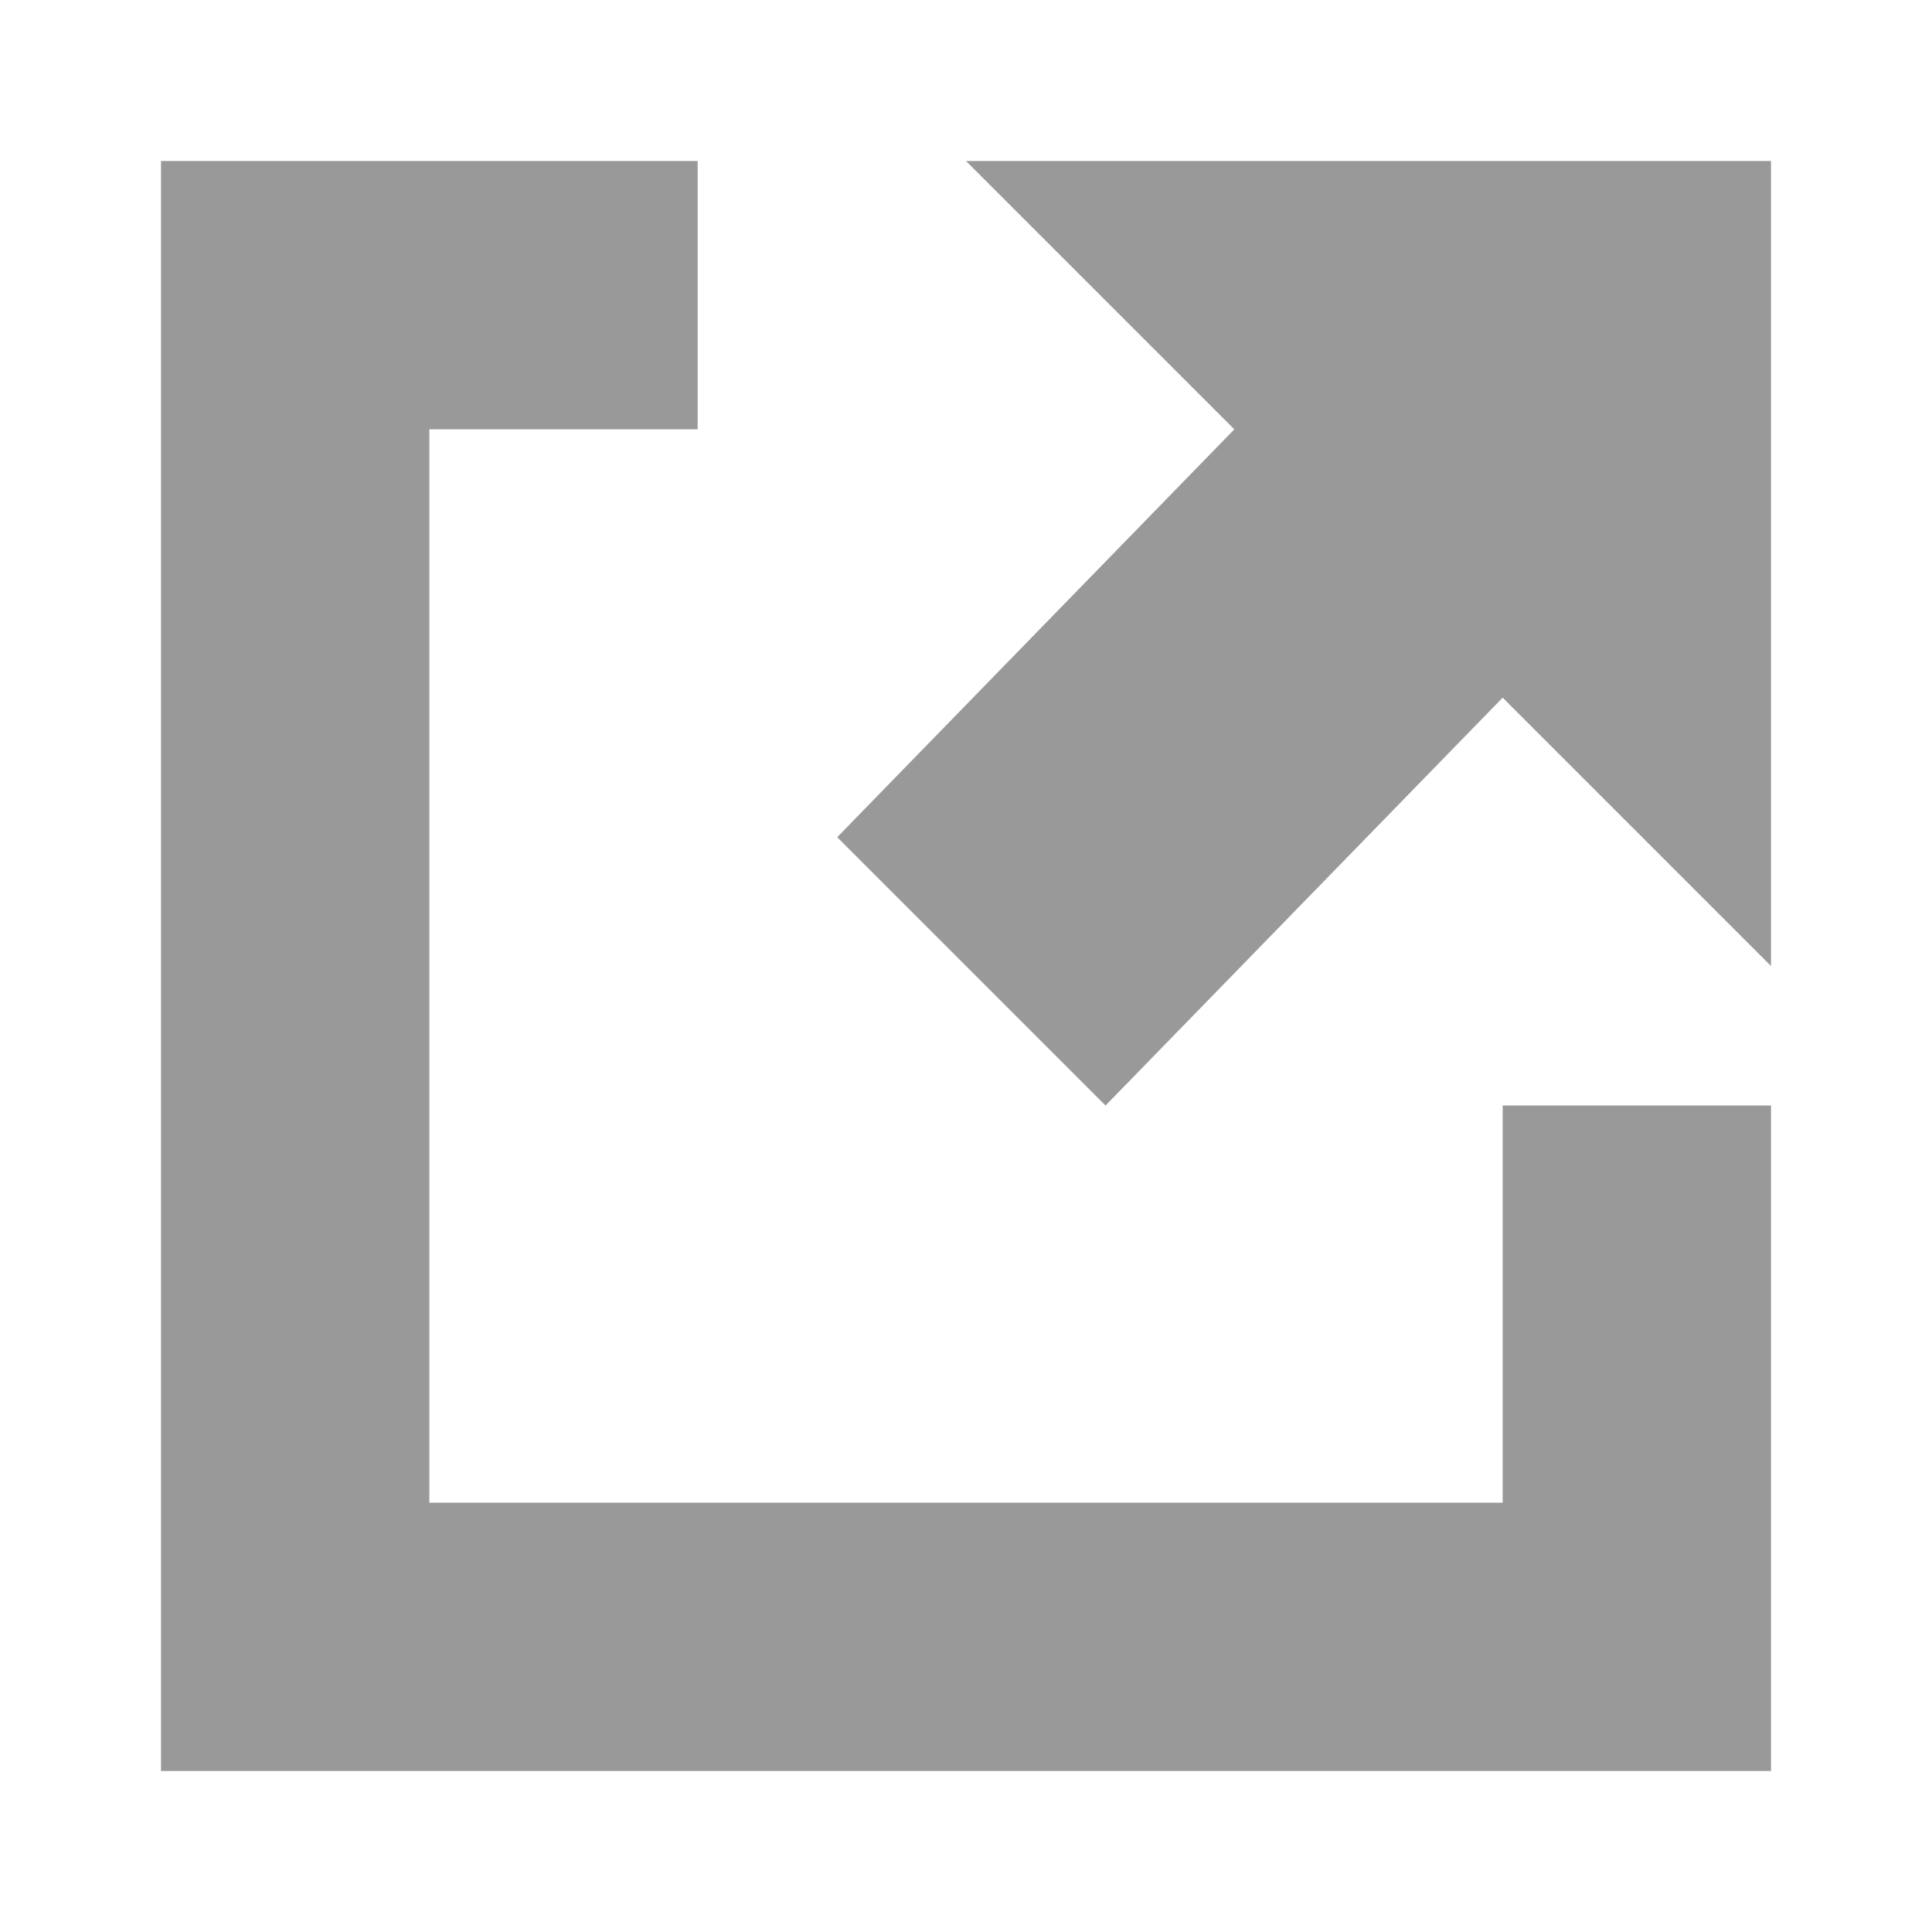 <?xml version="1.0" encoding="utf-8"?>
<!-- Generator: Adobe Illustrator 23.0.3, SVG Export Plug-In . SVG Version: 6.00 Build 0)  -->
<svg version="1.1" id="レイヤー_1" xmlns="http://www.w3.org/2000/svg" xmlns:xlink="http://www.w3.org/1999/xlink" x="0px"
	 y="0px" viewBox="0 0 18 18" style="enable-background:new 0 0 18 18;" xml:space="preserve">
<style type="text/css">
	.st0{fill:#999999;}
</style>
<path class="st0" d="M14,14H4V4l2.5,0V1.5h-5v15h15v-6.2H14V14z M9,1.5L11.5,4L7.8,7.8l2.5,2.5L14,6.5L16.5,9V1.5H9z"/>
</svg>
